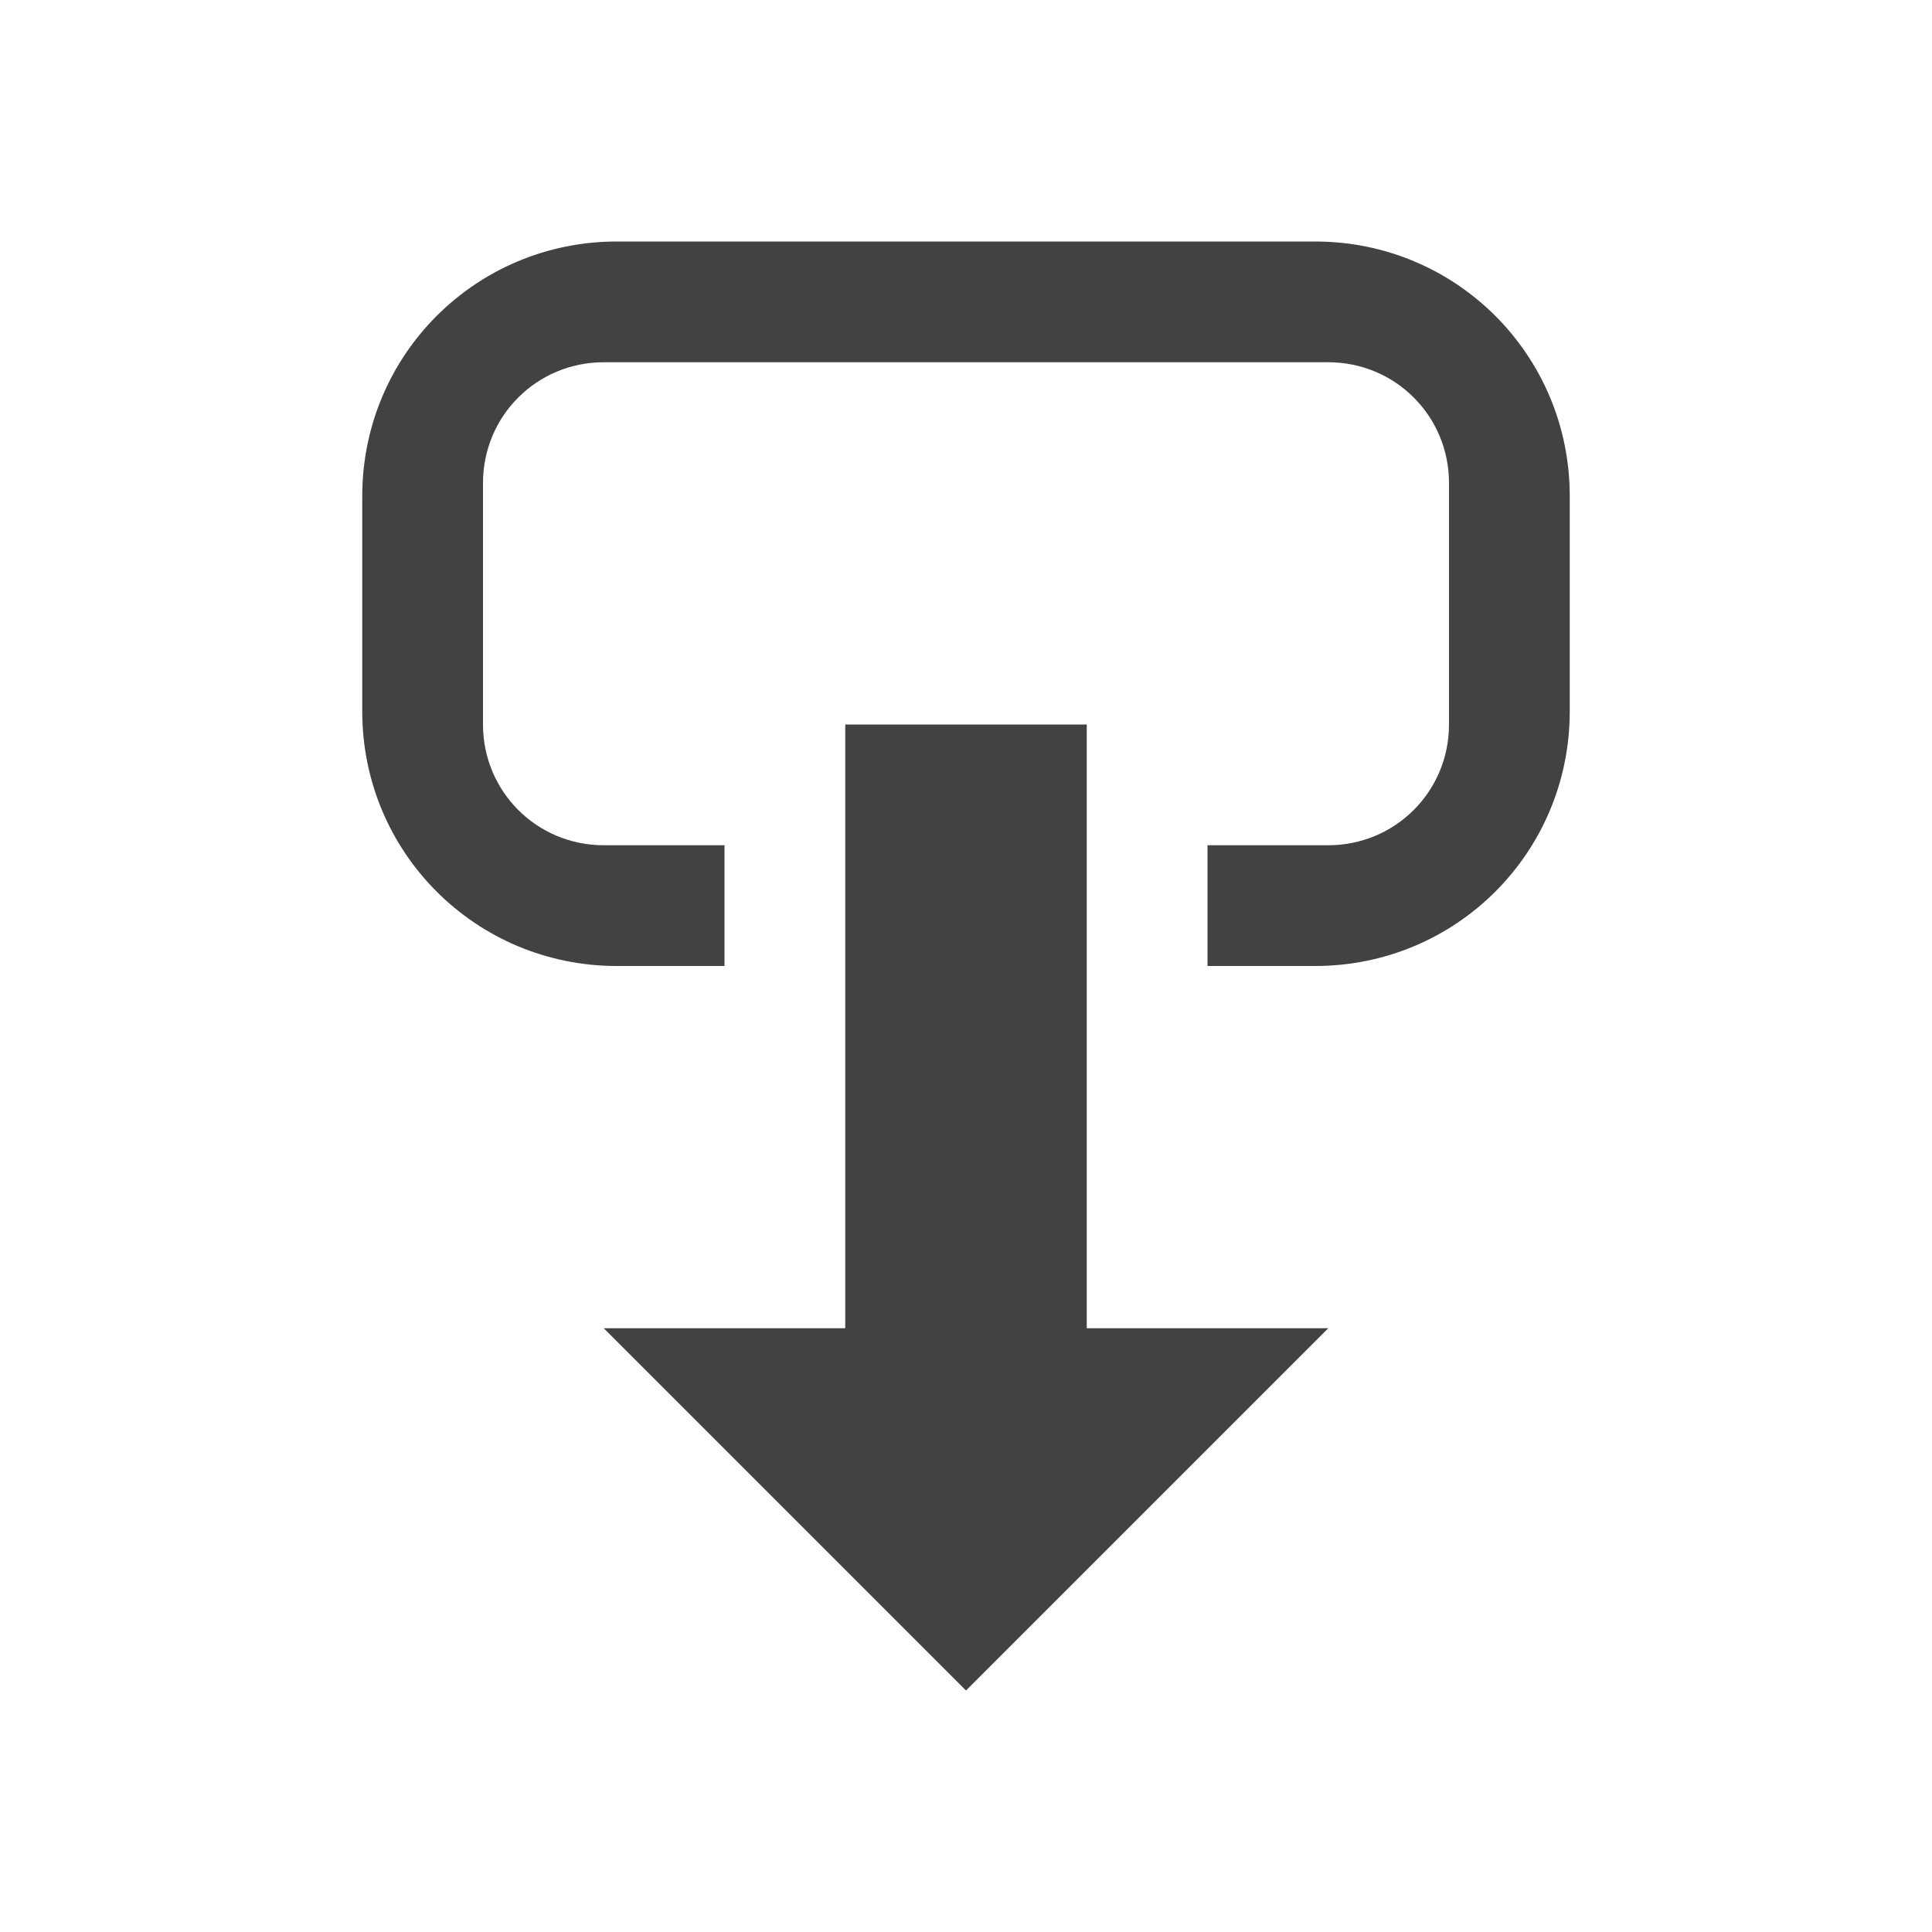 
<svg xmlns="http://www.w3.org/2000/svg" xmlns:xlink="http://www.w3.org/1999/xlink" width="24px" height="24px" viewBox="0 0 24 24" version="1.1">
<g id="surface1">
<defs>
  <style id="current-color-scheme" type="text/css">
   .ColorScheme-Text { color:#424242; } .ColorScheme-Highlight { color:#eeeeee; }
  </style>
 </defs>
<path style="fill:currentColor" class="ColorScheme-Text" d="M 7.664 3 C 5.91 3 4.5 4.41 4.5 6.164 L 4.5 8.836 C 4.5 10.59 5.91 12 7.664 12 L 9 12 L 9 10.5 L 7.5 10.5 C 6.668 10.5 6 9.832 6 9 L 6 6 C 6 5.168 6.668 4.5 7.5 4.5 L 16.5 4.5 C 17.332 4.5 18 5.168 18 6 L 18 9 C 18 9.832 17.332 10.5 16.5 10.5 L 15 10.5 L 15 12 L 16.336 12 C 18.09 12 19.5 10.59 19.5 8.836 L 19.5 6.164 C 19.5 4.41 18.09 3 16.336 3 Z M 10.5 9 L 10.5 16.5 L 7.5 16.5 L 12 21 L 16.5 16.5 L 13.5 16.5 L 13.5 9 Z M 10.5 9 "/>
</g>
</svg>
